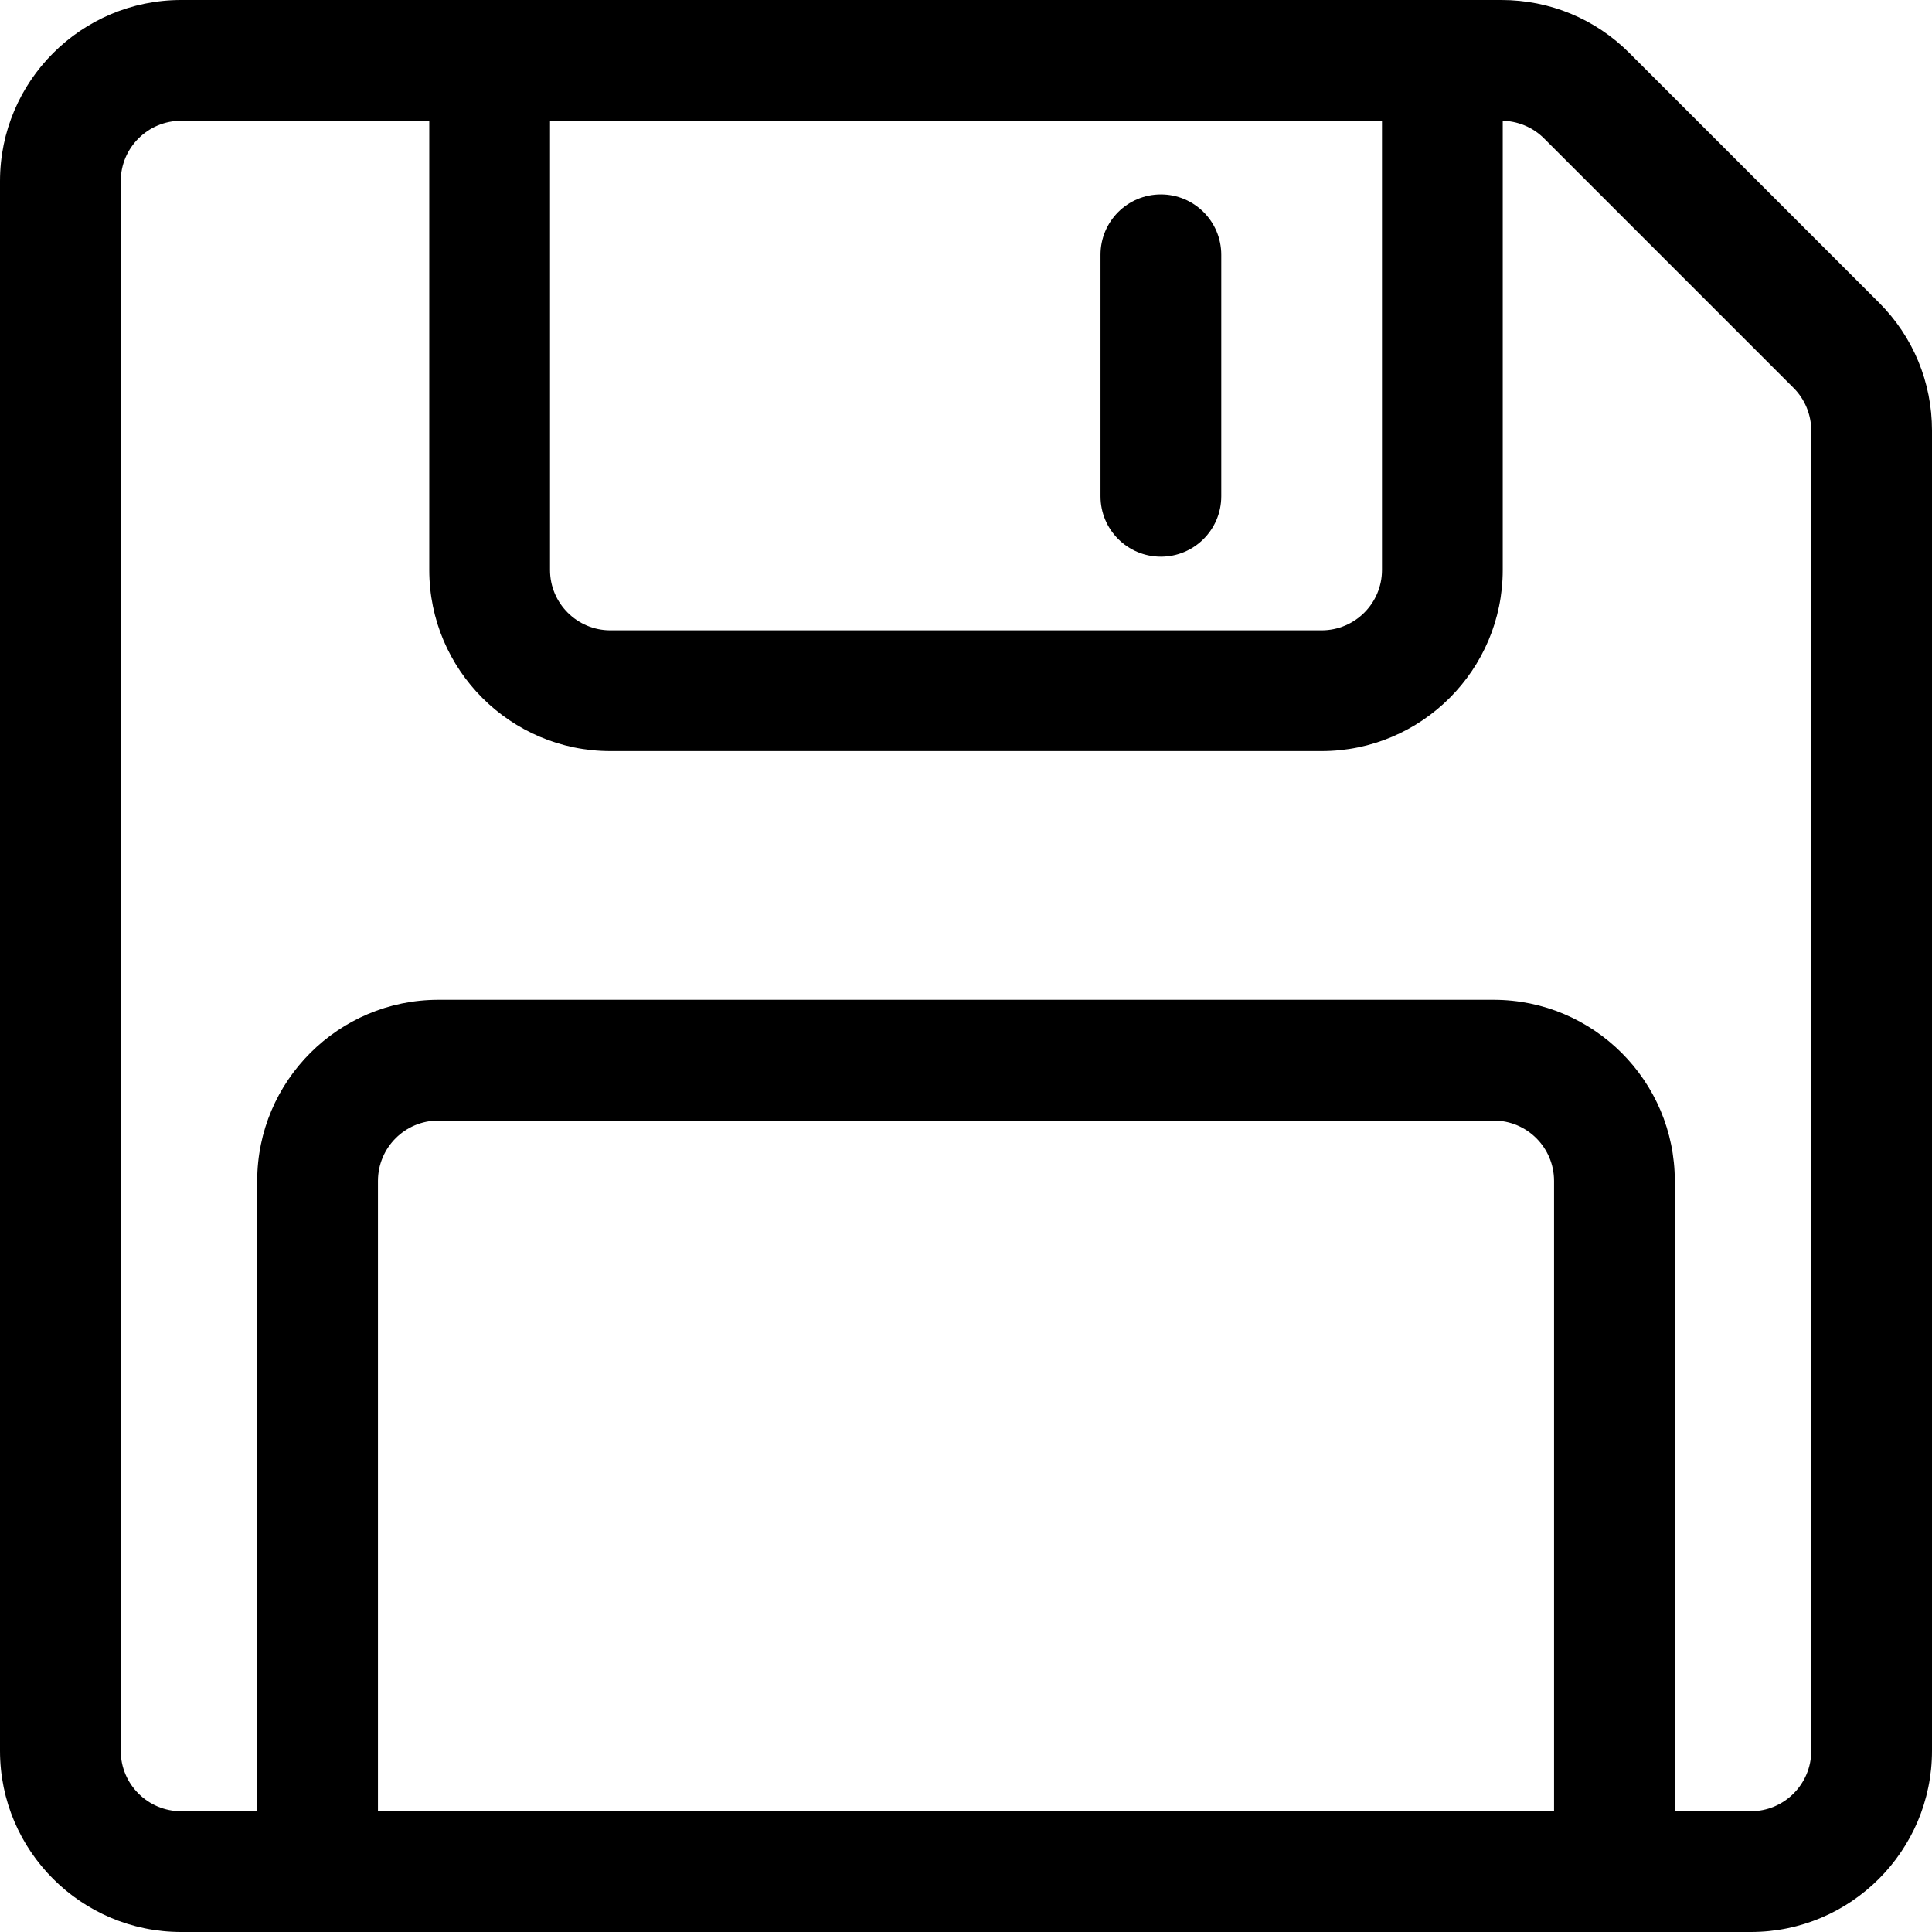 <svg xmlns="http://www.w3.org/2000/svg" viewBox="0 0 32 32"><!--! Font Icona - https://fonticona.com | License - https://fonticona.com/license | Copyright 2022 FontIcona.com --><path d="M29,32H3c-1.654,0-3-1.346-3-3V3c0-1.654,1.346-3,3-3h21.868c0.801,0,1.555,0.312,2.121,0.879l4.132,4.132C31.688,5.577,32,6.331,32,7.132V29C32,30.654,30.654,32,29,32z M3,2C2.448,2,2,2.448,2,3v26c0,0.552,0.448,1,1,1h26c0.552,0,1-0.448,1-1V7.132c0-0.263-0.106-0.521-0.293-0.707l-4.132-4.132C25.389,2.106,25.131,2,24.868,2H3z"/><path d="M21.89,12.44H10.11c-1.654,0-3-1.346-3-3V1h2v8.44c0,0.552,0.448,1,1,1H21.89c0.552,0,1-0.448,1-1V1h2v8.44C24.89,11.095,23.544,12.44,21.89,12.44z"/><path d="M27.74,30.94h-2V19.56c0-0.552-0.448-1-1-1H7.26c-0.552,0-1,0.448-1,1V30.94h-2V19.56c0-1.654,1.346-3,3-3h17.48c1.654,0,3,1.346,3,3V30.94z"/><path d="M19.228,9.22c-0.553,0-1-0.447-1-1v-4c0-0.553,0.447-1,1-1s1,0.447,1,1v4C20.228,8.772,19.78,9.22,19.228,9.22z"/></svg>